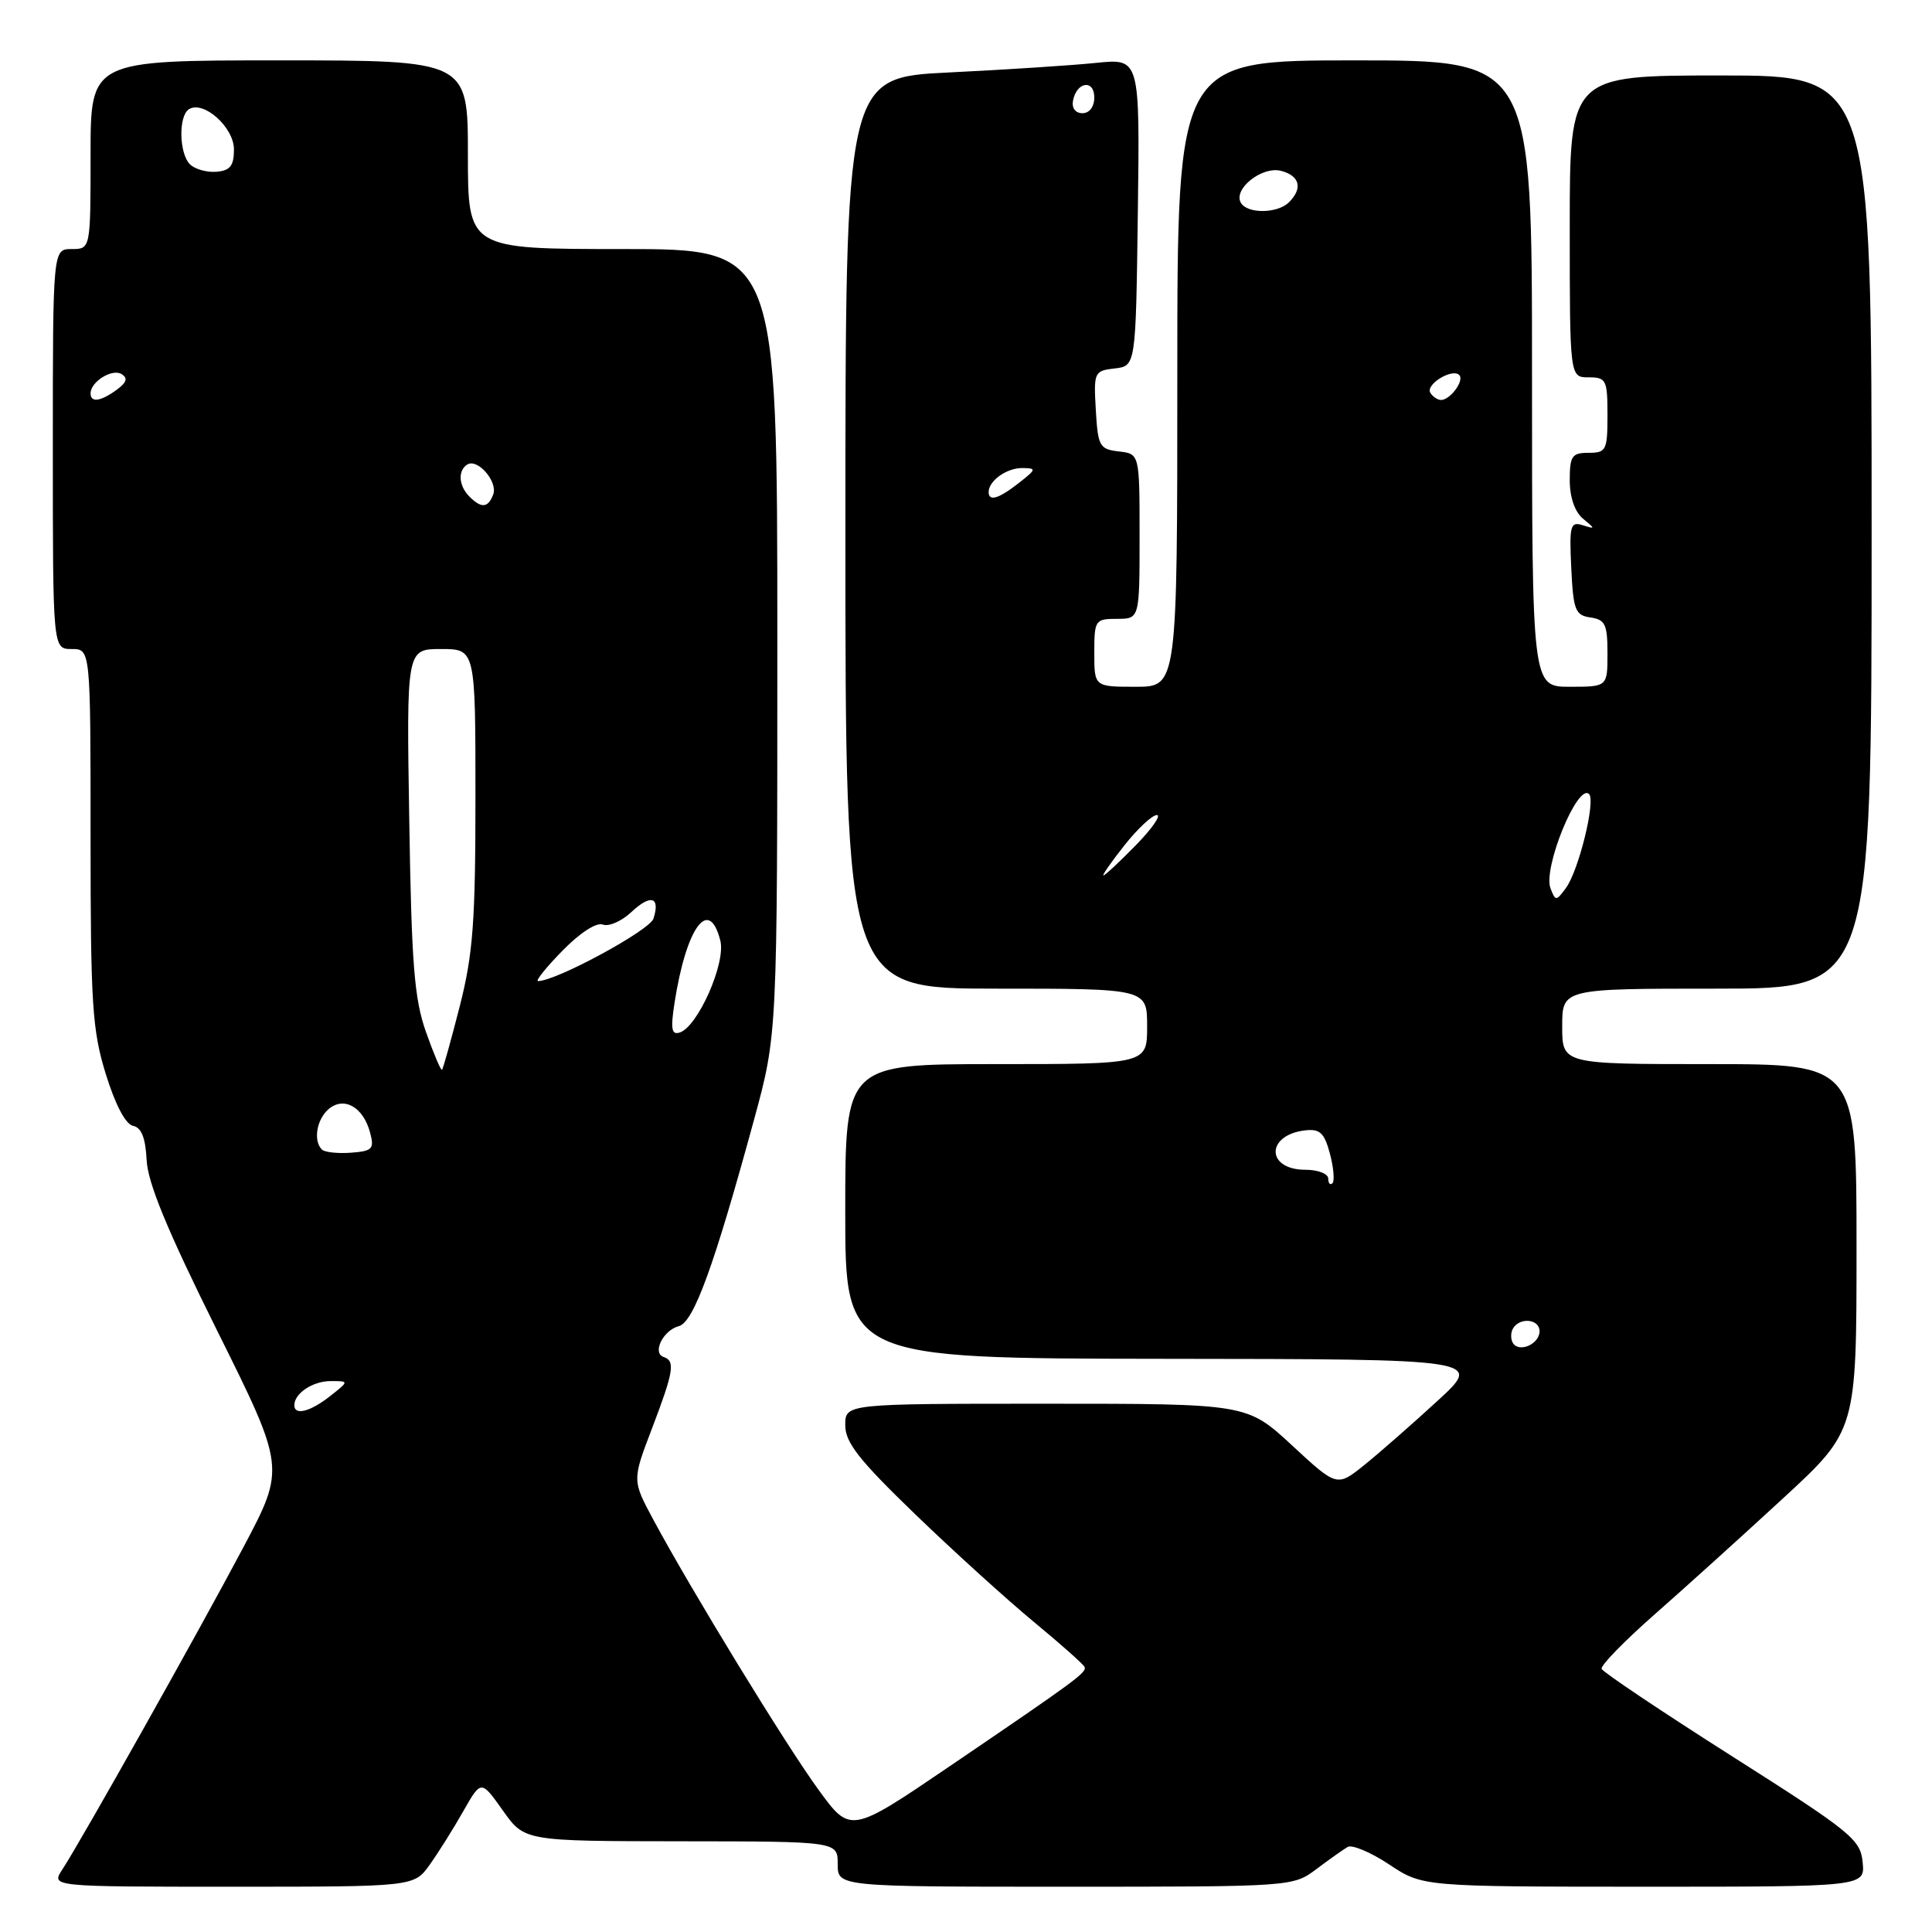 <?xml version="1.0" encoding="UTF-8" standalone="no"?>
<!DOCTYPE svg PUBLIC "-//W3C//DTD SVG 1.1//EN" "http://www.w3.org/Graphics/SVG/1.1/DTD/svg11.dtd" >
<svg xmlns="http://www.w3.org/2000/svg" xmlns:xlink="http://www.w3.org/1999/xlink" version="1.1" viewBox="0 0 256 256">
 <g >
 <path fill="currentColor"
d=" M 56.95 247.07 C 58.10 245.46 60.10 242.27 61.39 239.99 C 63.75 235.84 63.75 235.84 66.63 239.90 C 69.50 243.96 69.50 243.96 90.25 243.98 C 111.00 244.00 111.00 244.00 111.00 247.00 C 111.00 250.00 111.00 250.00 141.16 250.00 C 171.15 250.00 171.33 249.99 174.41 247.68 C 176.11 246.40 177.98 245.08 178.57 244.73 C 179.15 244.39 181.63 245.43 184.07 247.05 C 188.50 249.99 188.50 249.99 217.81 250.00 C 247.13 250.00 247.13 250.00 246.81 246.75 C 246.52 243.73 245.31 242.75 229.50 232.71 C 220.15 226.77 212.38 221.56 212.22 221.13 C 212.07 220.69 215.22 217.46 219.22 213.94 C 223.23 210.42 230.89 203.49 236.25 198.55 C 246.00 189.56 246.00 189.56 246.00 165.28 C 246.00 141.00 246.00 141.00 226.50 141.00 C 207.00 141.00 207.00 141.00 207.00 136.00 C 207.00 131.00 207.00 131.00 227.50 131.00 C 248.00 131.00 248.00 131.00 248.00 70.50 C 248.00 10.00 248.00 10.00 228.00 10.00 C 208.00 10.00 208.00 10.00 208.00 30.00 C 208.00 50.00 208.00 50.00 210.50 50.00 C 212.83 50.00 213.00 50.33 213.00 55.00 C 213.00 59.67 212.83 60.00 210.50 60.00 C 208.29 60.00 208.00 60.42 208.00 63.64 C 208.00 65.89 208.67 67.83 209.75 68.72 C 211.41 70.09 211.41 70.13 209.70 69.59 C 208.08 69.08 207.93 69.65 208.20 75.26 C 208.47 80.86 208.73 81.53 210.75 81.82 C 212.70 82.10 213.00 82.74 213.00 86.57 C 213.00 91.00 213.00 91.00 208.00 91.00 C 203.00 91.00 203.00 91.00 203.00 49.50 C 203.00 8.00 203.00 8.00 179.50 8.00 C 156.00 8.00 156.00 8.00 156.00 49.50 C 156.00 91.00 156.00 91.00 150.50 91.00 C 145.00 91.00 145.00 91.00 145.00 86.50 C 145.00 82.17 145.11 82.00 148.00 82.00 C 151.00 82.00 151.00 82.00 151.00 71.07 C 151.00 60.13 151.00 60.13 148.25 59.82 C 145.69 59.52 145.48 59.14 145.20 54.32 C 144.91 49.31 144.99 49.13 147.70 48.82 C 150.50 48.50 150.50 48.50 150.77 28.12 C 151.04 7.74 151.04 7.74 145.27 8.33 C 142.10 8.66 133.32 9.23 125.76 9.60 C 112.02 10.27 112.02 10.27 112.02 70.63 C 112.02 131.00 112.02 131.00 132.01 131.00 C 152.00 131.00 152.00 131.00 152.00 136.00 C 152.00 141.00 152.00 141.00 132.00 141.00 C 112.00 141.00 112.00 141.00 112.00 160.50 C 112.00 180.00 112.00 180.00 154.25 180.05 C 196.50 180.09 196.50 180.09 190.50 185.60 C 187.20 188.63 182.85 192.45 180.83 194.08 C 177.16 197.04 177.16 197.04 171.20 191.52 C 165.23 186.00 165.23 186.00 138.62 186.00 C 112.00 186.00 112.00 186.00 112.00 188.85 C 112.00 191.14 113.83 193.47 121.25 200.63 C 126.34 205.54 133.43 211.97 137.00 214.92 C 140.57 217.87 143.60 220.56 143.72 220.89 C 143.98 221.63 142.65 222.61 125.88 234.01 C 112.69 242.97 112.69 242.97 108.44 237.13 C 104.10 231.17 91.56 210.66 86.55 201.33 C 83.77 196.15 83.77 196.15 86.38 189.31 C 89.27 181.74 89.50 180.33 87.94 179.81 C 86.38 179.29 87.86 176.27 89.95 175.72 C 91.92 175.21 94.63 167.75 99.94 148.27 C 103.00 137.03 103.00 137.03 103.00 85.02 C 103.00 33.00 103.00 33.00 82.50 33.00 C 62.00 33.00 62.00 33.00 62.00 20.50 C 62.00 8.00 62.00 8.00 37.00 8.00 C 12.00 8.00 12.00 8.00 12.00 20.50 C 12.00 33.00 12.00 33.00 9.50 33.00 C 7.00 33.00 7.00 33.00 7.00 59.50 C 7.00 86.00 7.00 86.00 9.50 86.00 C 12.00 86.00 12.00 86.00 12.00 110.89 C 12.00 133.04 12.22 136.51 14.02 142.32 C 15.27 146.37 16.64 148.98 17.63 149.18 C 18.74 149.40 19.28 150.77 19.43 153.71 C 19.57 156.73 22.17 163.03 28.72 176.21 C 37.82 194.50 37.82 194.50 32.26 205.00 C 26.39 216.09 10.74 243.94 8.24 247.75 C 6.77 250.00 6.77 250.00 30.82 250.00 C 54.86 250.00 54.86 250.00 56.95 247.07 Z  M 39.00 186.20 C 39.00 184.62 41.45 183.00 43.83 183.00 C 46.27 183.00 46.27 183.00 43.73 185.00 C 41.10 187.07 39.00 187.60 39.00 186.20 Z  M 200.47 177.96 C 200.15 177.43 200.16 176.55 200.50 176.00 C 201.42 174.50 204.00 174.79 204.00 176.39 C 204.00 178.09 201.30 179.29 200.47 177.96 Z  M 176.00 156.17 C 176.00 155.53 174.64 155.00 172.97 155.00 C 167.74 155.00 167.71 150.39 172.93 149.78 C 174.89 149.55 175.48 150.10 176.22 152.86 C 176.71 154.71 176.86 156.47 176.56 156.78 C 176.25 157.08 176.00 156.81 176.00 156.17 Z  M 42.65 152.32 C 41.47 151.14 41.97 148.27 43.58 146.93 C 45.61 145.25 48.15 146.71 49.04 150.08 C 49.62 152.24 49.35 152.53 46.50 152.74 C 44.74 152.87 43.01 152.68 42.65 152.32 Z  M 56.45 136.76 C 54.89 132.37 54.53 127.76 54.23 108.75 C 53.86 86.00 53.86 86.00 58.43 86.00 C 63.00 86.00 63.00 86.00 63.00 105.58 C 63.00 122.15 62.68 126.42 60.92 133.33 C 59.77 137.83 58.71 141.62 58.57 141.76 C 58.43 141.90 57.47 139.65 56.45 136.76 Z  M 89.38 132.88 C 90.94 122.83 93.96 118.73 95.45 124.65 C 96.19 127.61 92.48 136.01 90.08 136.81 C 88.98 137.17 88.84 136.37 89.38 132.88 Z  M 74.52 125.98 C 76.84 123.61 79.03 122.18 79.88 122.51 C 80.67 122.81 82.36 122.07 83.65 120.86 C 86.23 118.44 87.51 118.82 86.59 121.72 C 86.09 123.28 73.69 130.00 71.29 130.00 C 70.91 130.00 72.36 128.19 74.52 125.98 Z  M 205.45 117.71 C 204.42 115.05 209.05 103.72 210.56 105.22 C 211.46 106.12 209.18 115.38 207.49 117.67 C 206.20 119.42 206.11 119.42 205.45 117.71 Z  M 149.00 112.00 C 150.74 109.80 152.67 108.00 153.29 108.00 C 153.90 108.00 152.65 109.80 150.50 112.00 C 148.35 114.20 146.42 116.00 146.21 116.00 C 146.00 116.00 147.26 114.20 149.00 112.00 Z  M 62.20 65.80 C 60.77 64.37 60.64 62.34 61.92 61.55 C 63.29 60.70 66.00 63.84 65.35 65.53 C 64.67 67.31 63.79 67.39 62.20 65.80 Z  M 131.00 65.20 C 131.00 63.71 133.39 62.00 135.45 62.02 C 137.37 62.04 137.34 62.17 135.00 64.00 C 132.33 66.09 131.00 66.49 131.00 65.20 Z  M 12.00 52.12 C 12.00 50.58 14.87 48.80 16.11 49.57 C 16.97 50.10 16.79 50.68 15.46 51.65 C 13.34 53.20 12.00 53.39 12.00 52.12 Z  M 189.53 52.05 C 188.85 50.95 192.42 48.76 193.36 49.69 C 194.07 50.41 192.17 53.00 190.94 53.00 C 190.49 53.00 189.85 52.57 189.53 52.05 Z  M 164.44 26.90 C 163.32 25.09 167.20 21.98 169.75 22.64 C 172.23 23.29 172.65 24.95 170.80 26.80 C 169.30 28.30 165.34 28.36 164.44 26.90 Z  M 25.17 21.77 C 23.72 20.32 23.63 15.35 25.04 14.47 C 26.98 13.27 31.00 16.87 31.00 19.80 C 31.00 21.97 30.50 22.61 28.67 22.76 C 27.40 22.86 25.82 22.42 25.17 21.77 Z  M 142.18 13.33 C 142.66 10.82 145.00 10.48 145.00 12.92 C 145.00 14.15 144.35 15.00 143.43 15.00 C 142.50 15.00 141.99 14.32 142.18 13.33 Z "/>
</g>
</svg>